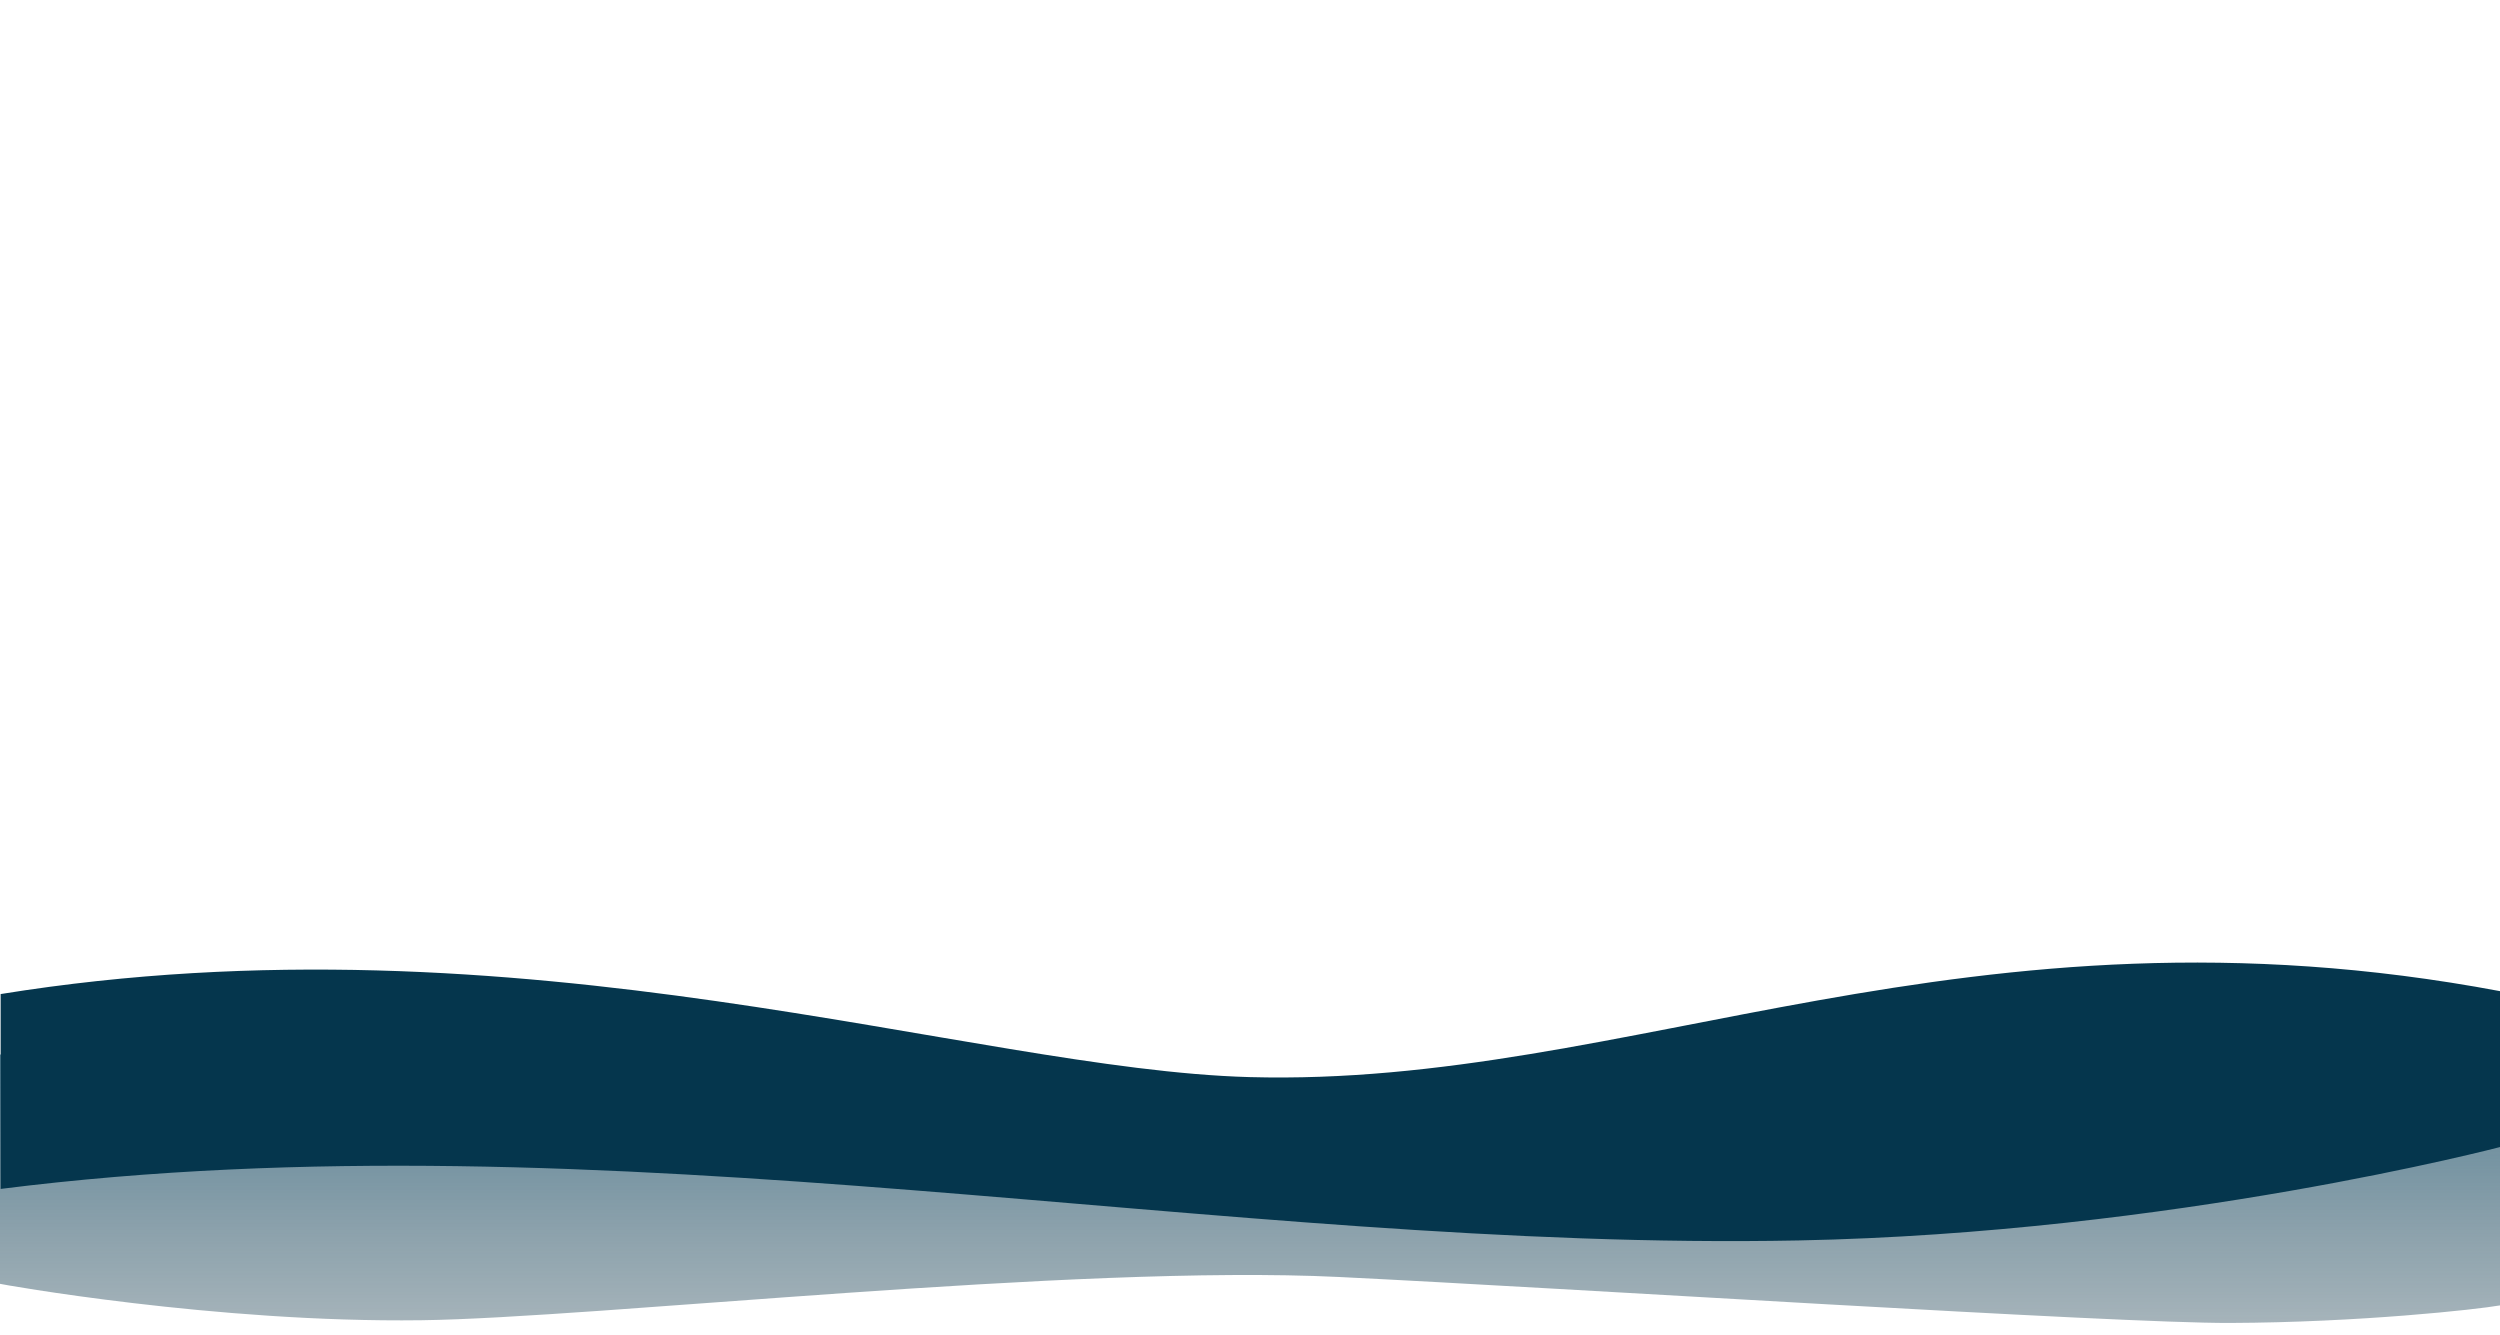 <svg
    id="front_layer"
    xmlns="http://www.w3.org/2000/svg"
    x="0px"
    y="0px"
    viewBox="0 0 1936 1034"
>
<linearGradient id="bottom-wave-1" gradientUnits="userSpaceOnUse" x1="968" y1="-51.5" x2="968" y2="-286.502" gradientTransform="matrix(1 0 0 -1 0 738)">
	<stop  offset="0" style="stop-color:#054868"/>
	<stop  offset="1" style="stop-color:#00283B;stop-opacity:0.5"/>
</linearGradient>
<path fill="url(#bottom-wave-1)" opacity="0.7" class="st0" d="M0,816.7v177.5c0,0.2,167,30.3,326.2,28.2c135.9-1.8,505.8-43.5,710.7-33.5c174.4,8.5,600.7,35.9,690,35.6c100.1-0.4,190.9-10.4,209.1-13.6V816.4c-46-16.4-110.1-26.9-306.1-26.9c-220.2,0-542.5,111.5-759.4,67.7c-209.2-42.2-452-71.5-625.5-67.3C88,793.8,0,816.7,0,816.7z"/>
<path fill="#05364D" d="M0.5,920.7c470.8-59.5,947,48.7,1392.3,39.9c289.6-5.7,543.5-72.4,543.5-72.4V767.6c-413.3-77.8-673.6,74.7-968.9,66.5c-215.7-6-563-129.5-966.9-64.3C0.5,769.9,0.5,920.7,0.5,920.7z"/>
</svg>
